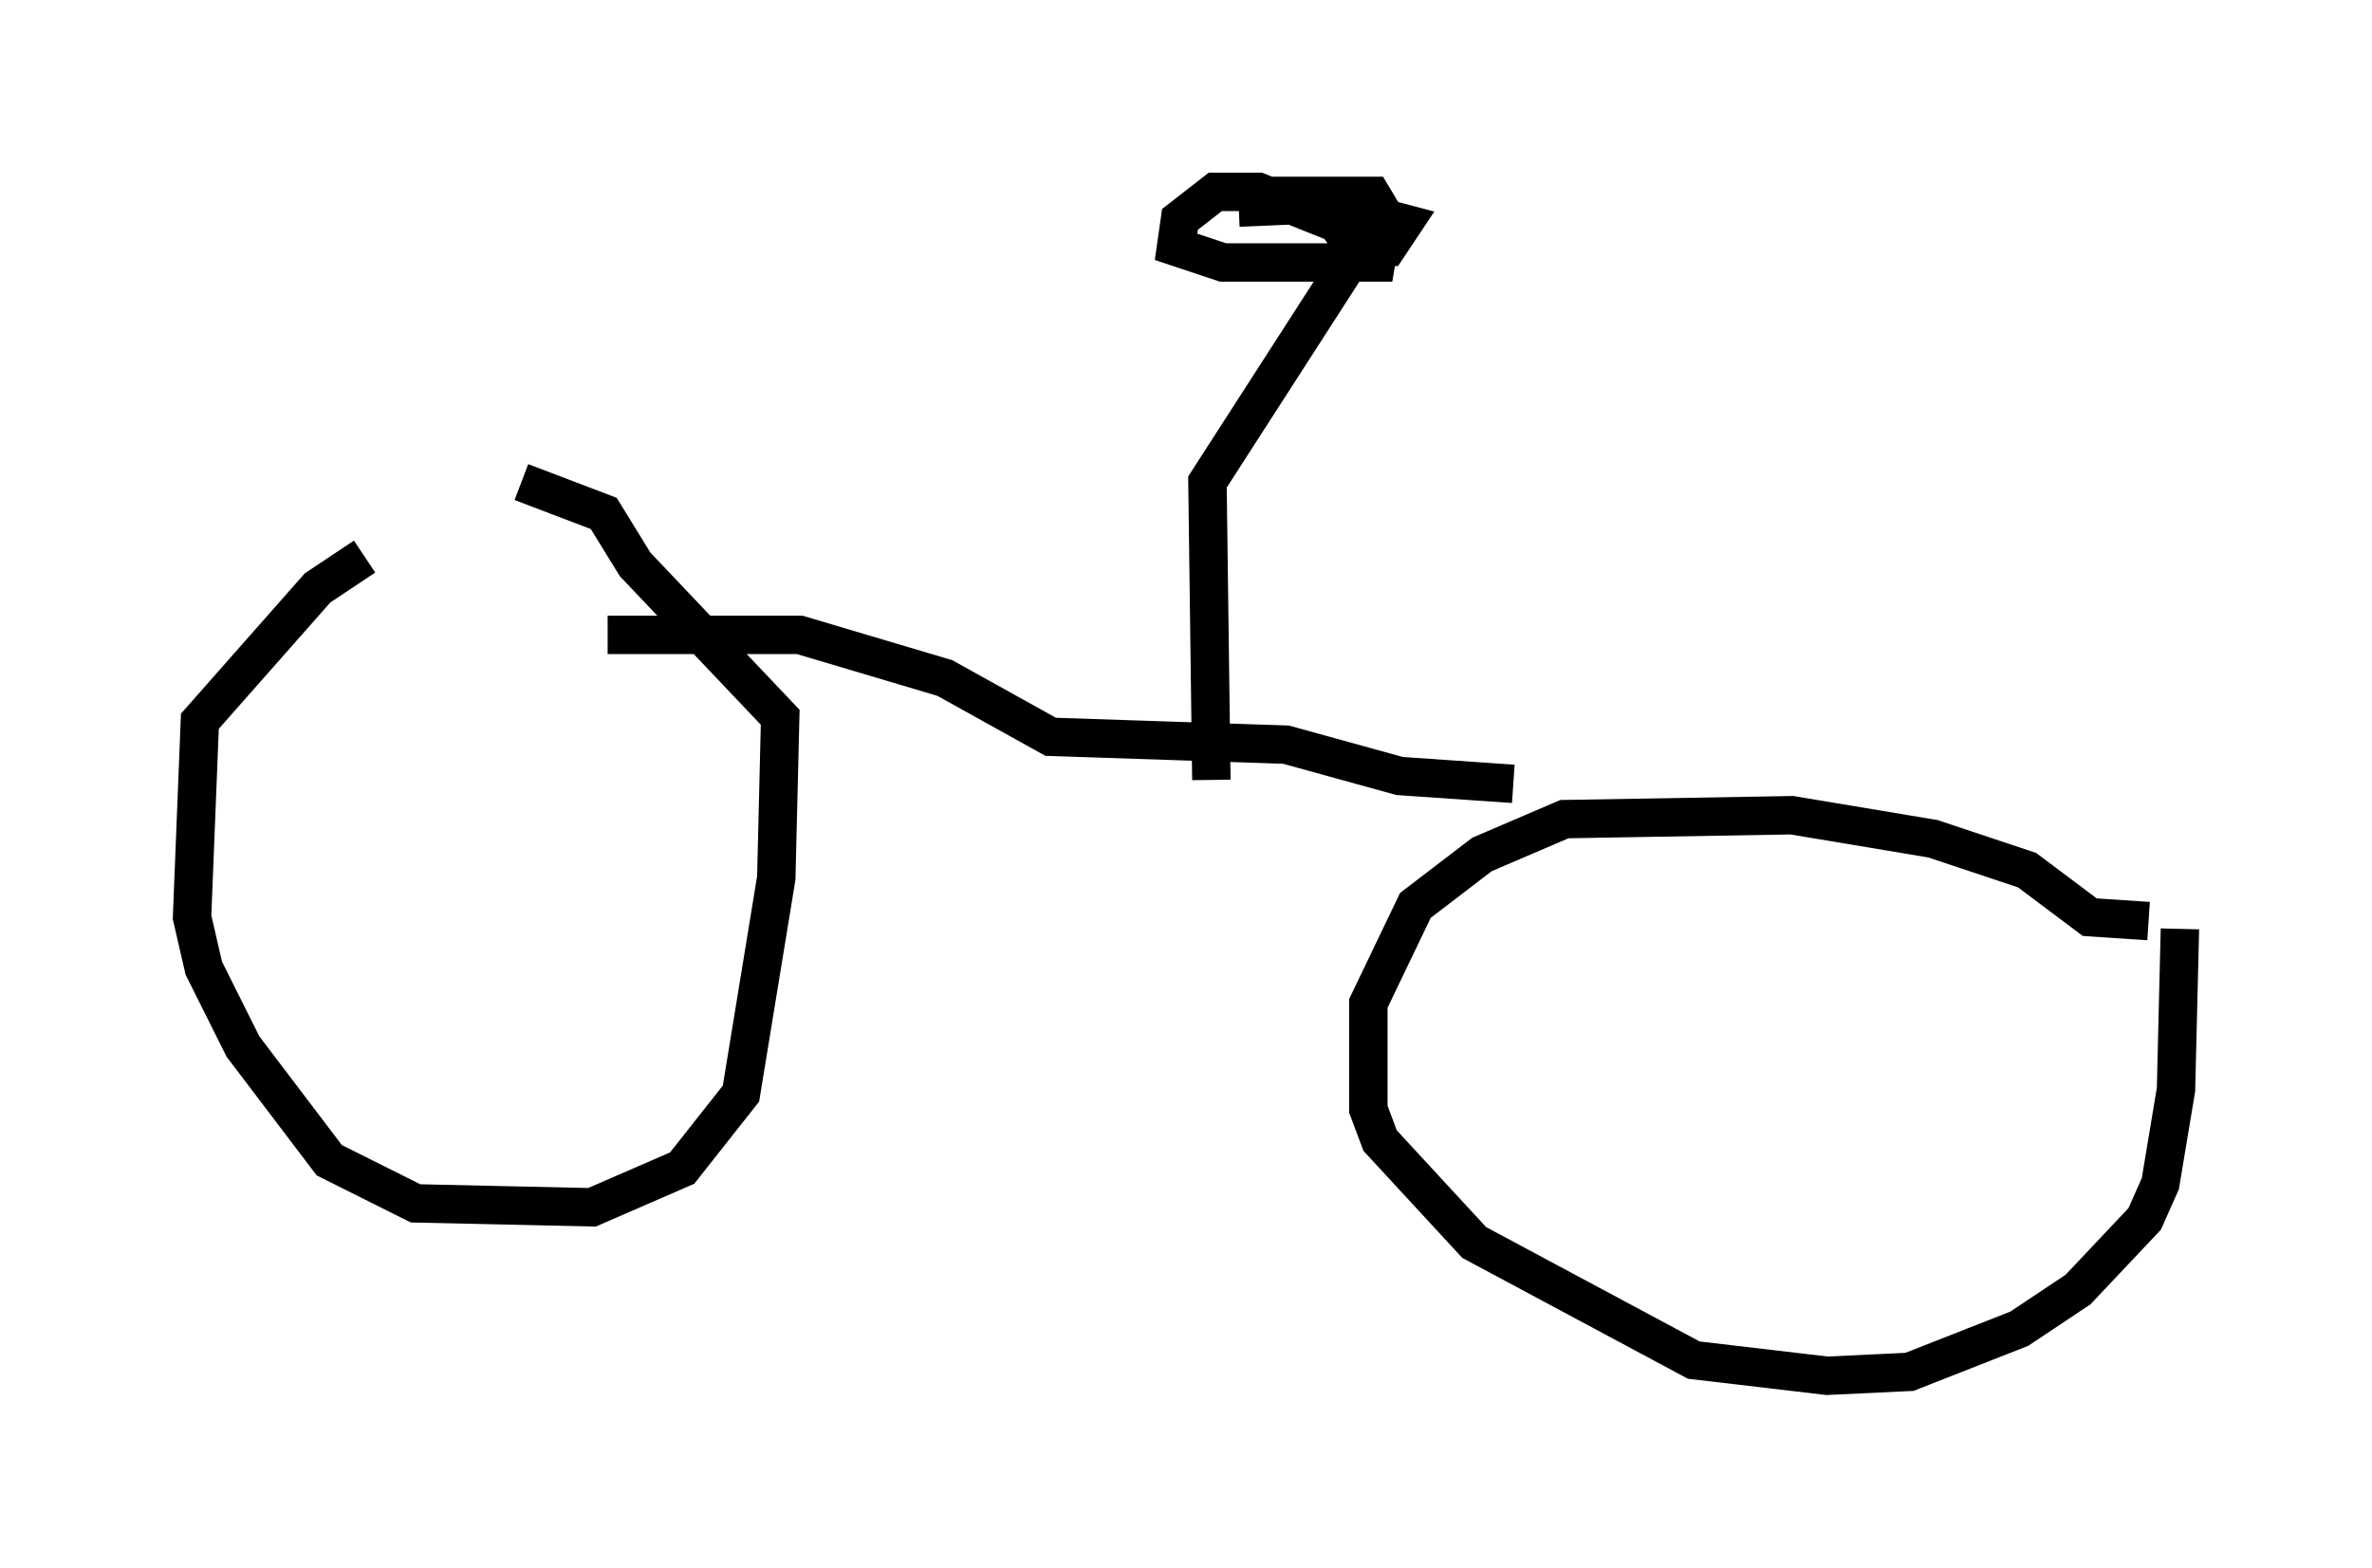 <?xml version="1.0" encoding="utf-8" ?>
<svg baseProfile="full" height="40.83" version="1.1" width="61.757" xmlns="http://www.w3.org/2000/svg" xmlns:ev="http://www.w3.org/2001/xml-events" xmlns:xlink="http://www.w3.org/1999/xlink"><defs /><rect fill="white" height="40.83" width="61.757" x="0" y="0" /><path d="M16.127, 14.29 m-6.635, 0.204 l-1.225, 0.817 -3.063, 3.471 l-0.204, 5.104 0.306, 1.327 l1.021, 2.042 2.246, 2.96 l2.246, 1.123 4.594, 0.102 l2.348, -1.021 1.531, -1.94 l0.919, -5.615 0.102, -4.185 l-3.777, -3.981 -0.817, -1.327 l-2.144, -0.817 m42.365, 11.433 l-1.531, -0.102 -1.633, -1.225 l-2.45, -0.817 -3.675, -0.613 l-5.921, 0.102 -2.144, 0.919 l-1.735, 1.327 -1.225, 2.552 l0.0, 2.756 0.306, 0.817 l2.45, 2.654 5.717, 3.063 l3.471, 0.408 2.144, -0.102 l2.858, -1.123 1.531, -1.021 l1.735, -1.838 0.408, -0.919 l0.408, -2.45 0.102, -4.185 m-40.936, -7.656 l5.002, 0.0 3.777, 1.123 l2.756, 1.531 6.125, 0.204 l2.96, 0.817 2.96, 0.204 m-7.861, -0.102 l-0.102, -7.758 3.879, -6.023 l-0.51, -0.715 -2.042, -0.817 l-1.123, 0.0 -0.919, 0.715 l-0.102, 0.715 1.225, 0.408 l3.981, 0.0 0.204, -1.225 l-0.306, -0.51 -1.735, 0.0 l1.633, 1.327 0.51, 0.0 l0.408, -0.613 -1.94, -0.51 l-2.348, 0.102 m-12.761, 9.8 " fill="none" stroke="black" stroke-width="1" /></svg>